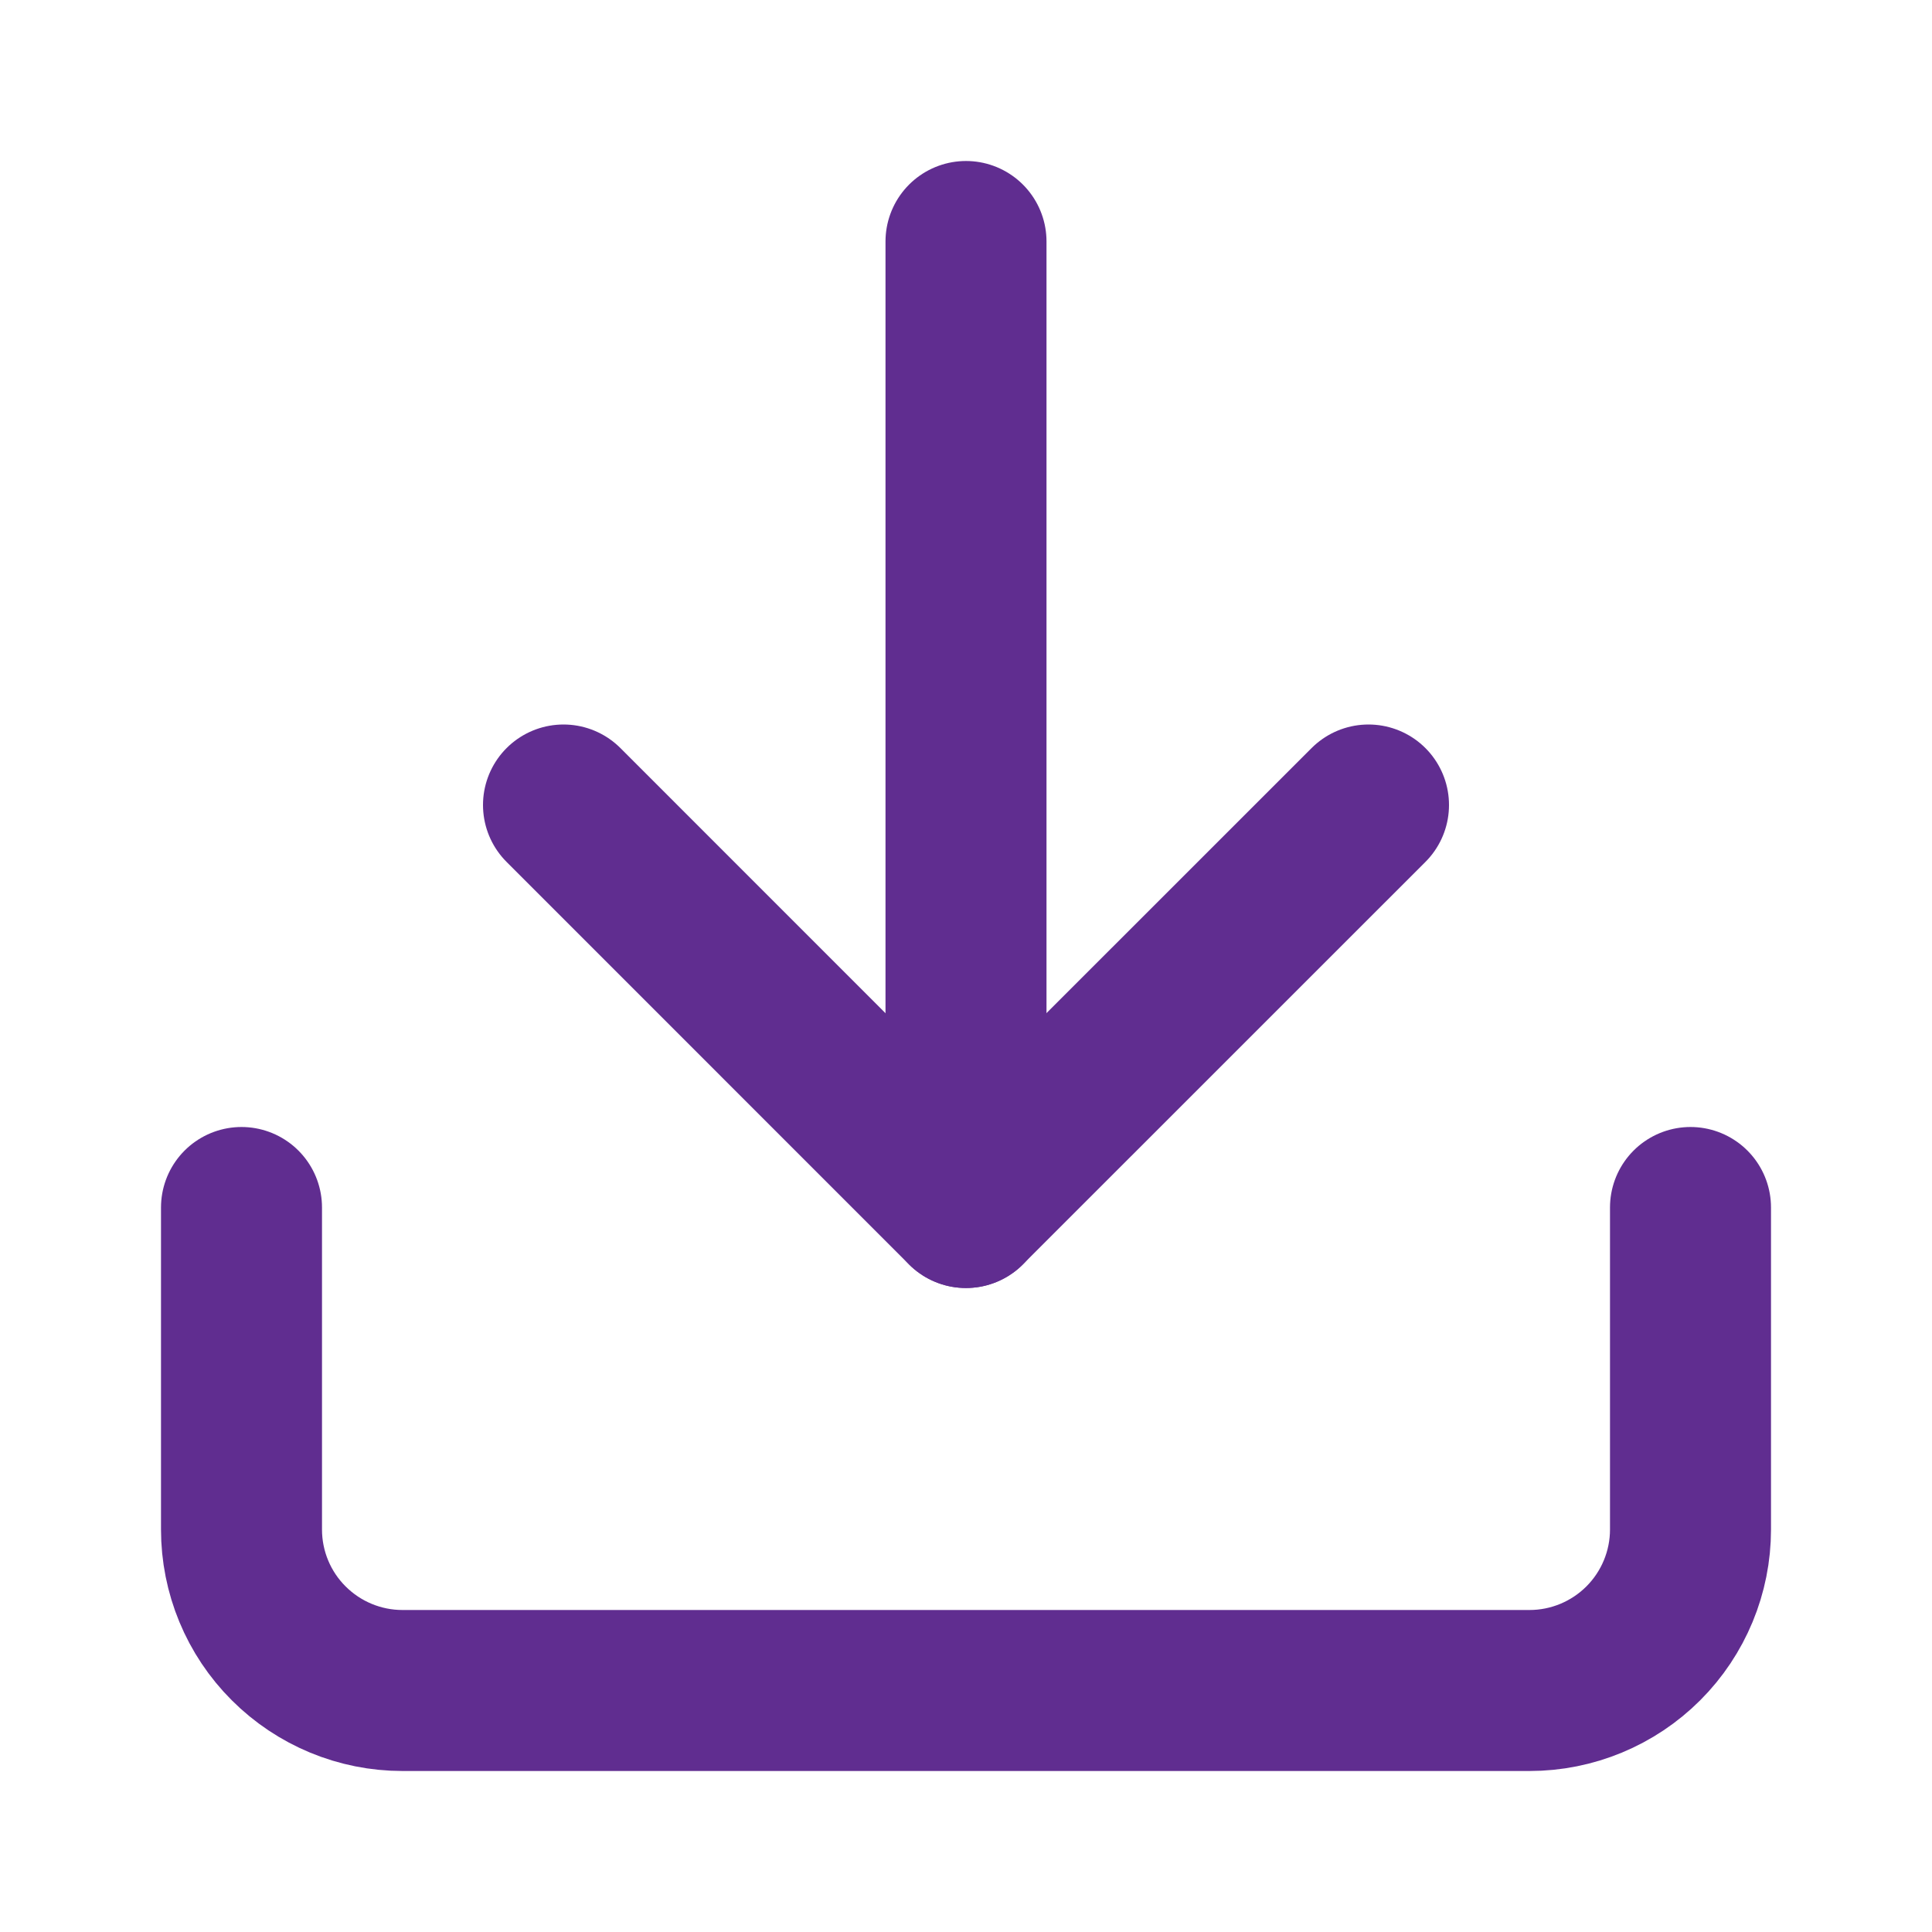 <svg width="24" height="24" viewBox="0 0 24 24" fill="none" xmlns="http://www.w3.org/2000/svg">
<path d="M21 15V19C21 19.53 20.789 20.039 20.414 20.414C20.039 20.789 19.53 21 19 21H5C4.469 21 3.961 20.789 3.586 20.414C3.21 20.039 3 19.53 3 19V15" stroke="#602D90" stroke-width="2" stroke-linecap="round" stroke-linejoin="round"/>
<path d="M7 10L11.999 15L17 10" stroke="#602D90" stroke-width="2" stroke-linecap="round" stroke-linejoin="round"/>
<path d="M12 15V3" stroke="#602D90" stroke-width="2" stroke-linecap="round" stroke-linejoin="round"/>
</svg>
